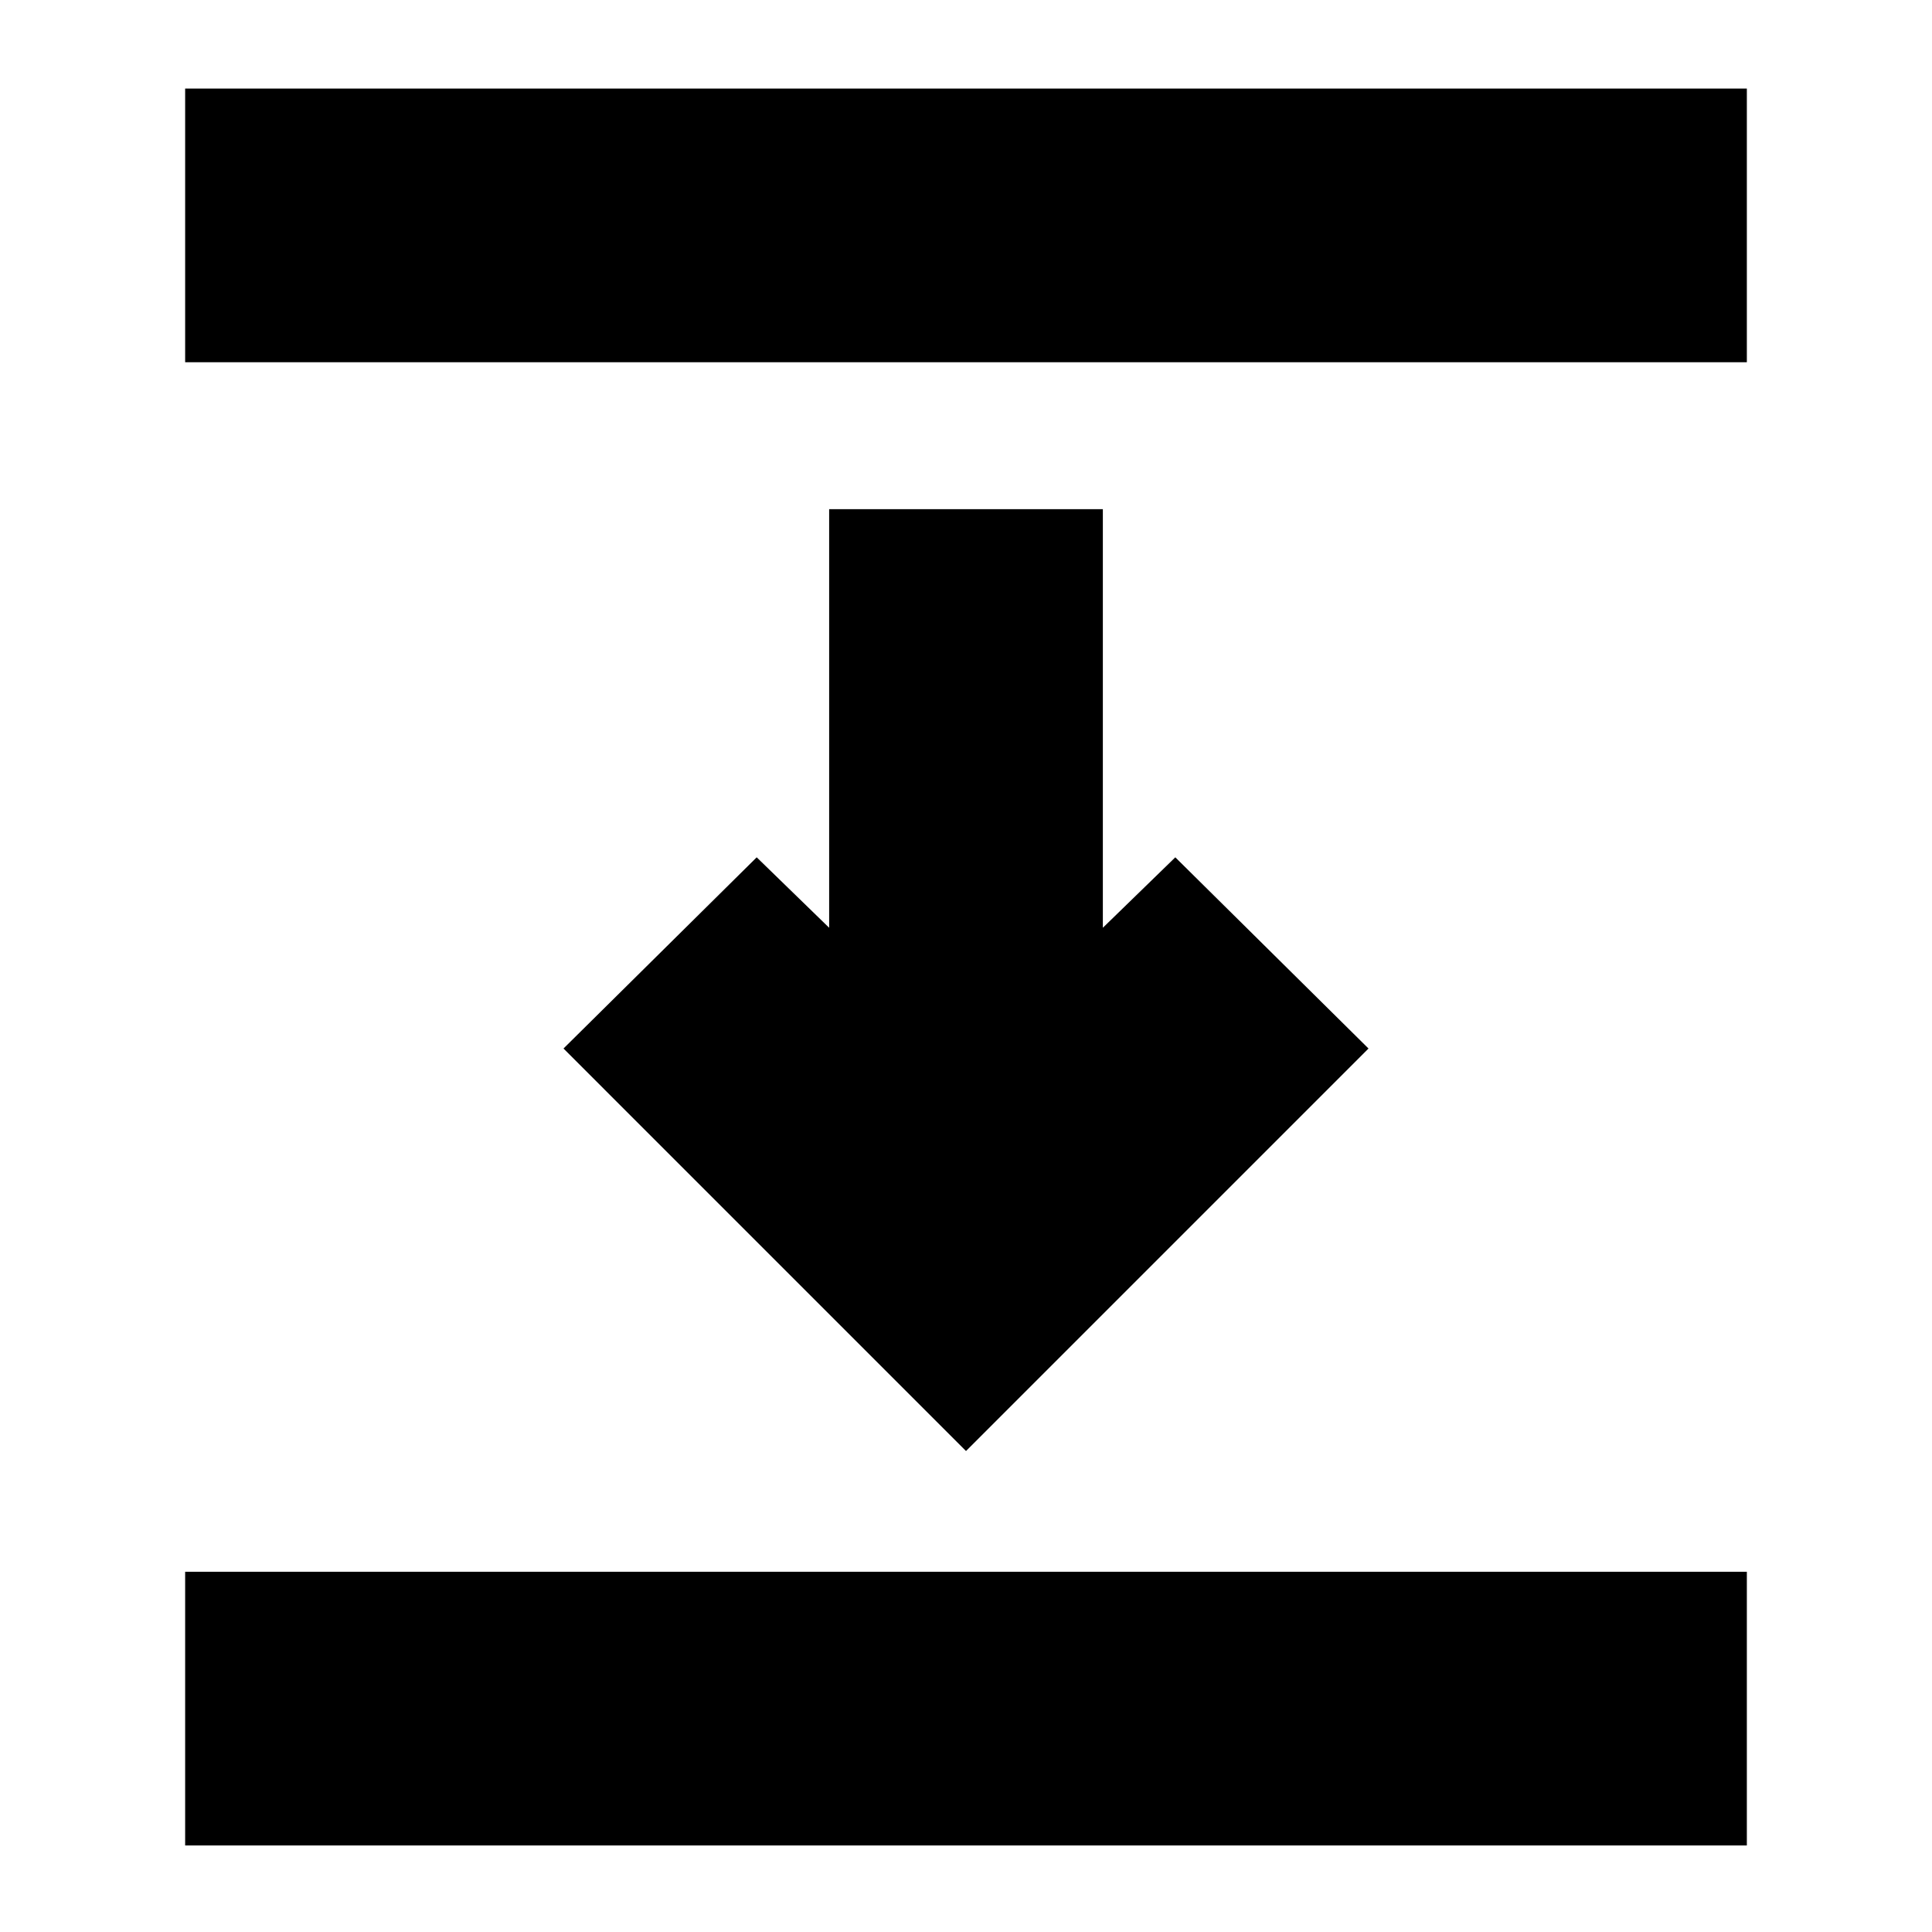 <svg xmlns="http://www.w3.org/2000/svg" height="24" viewBox="0 -960 960 960" width="24"><path d="M92-780v-136h776v136H92Zm388 541L280-439l96-95 36 35v-208h136v208l36-35 96 95-200 200ZM92-43v-136h776v136H92Z"/></svg>